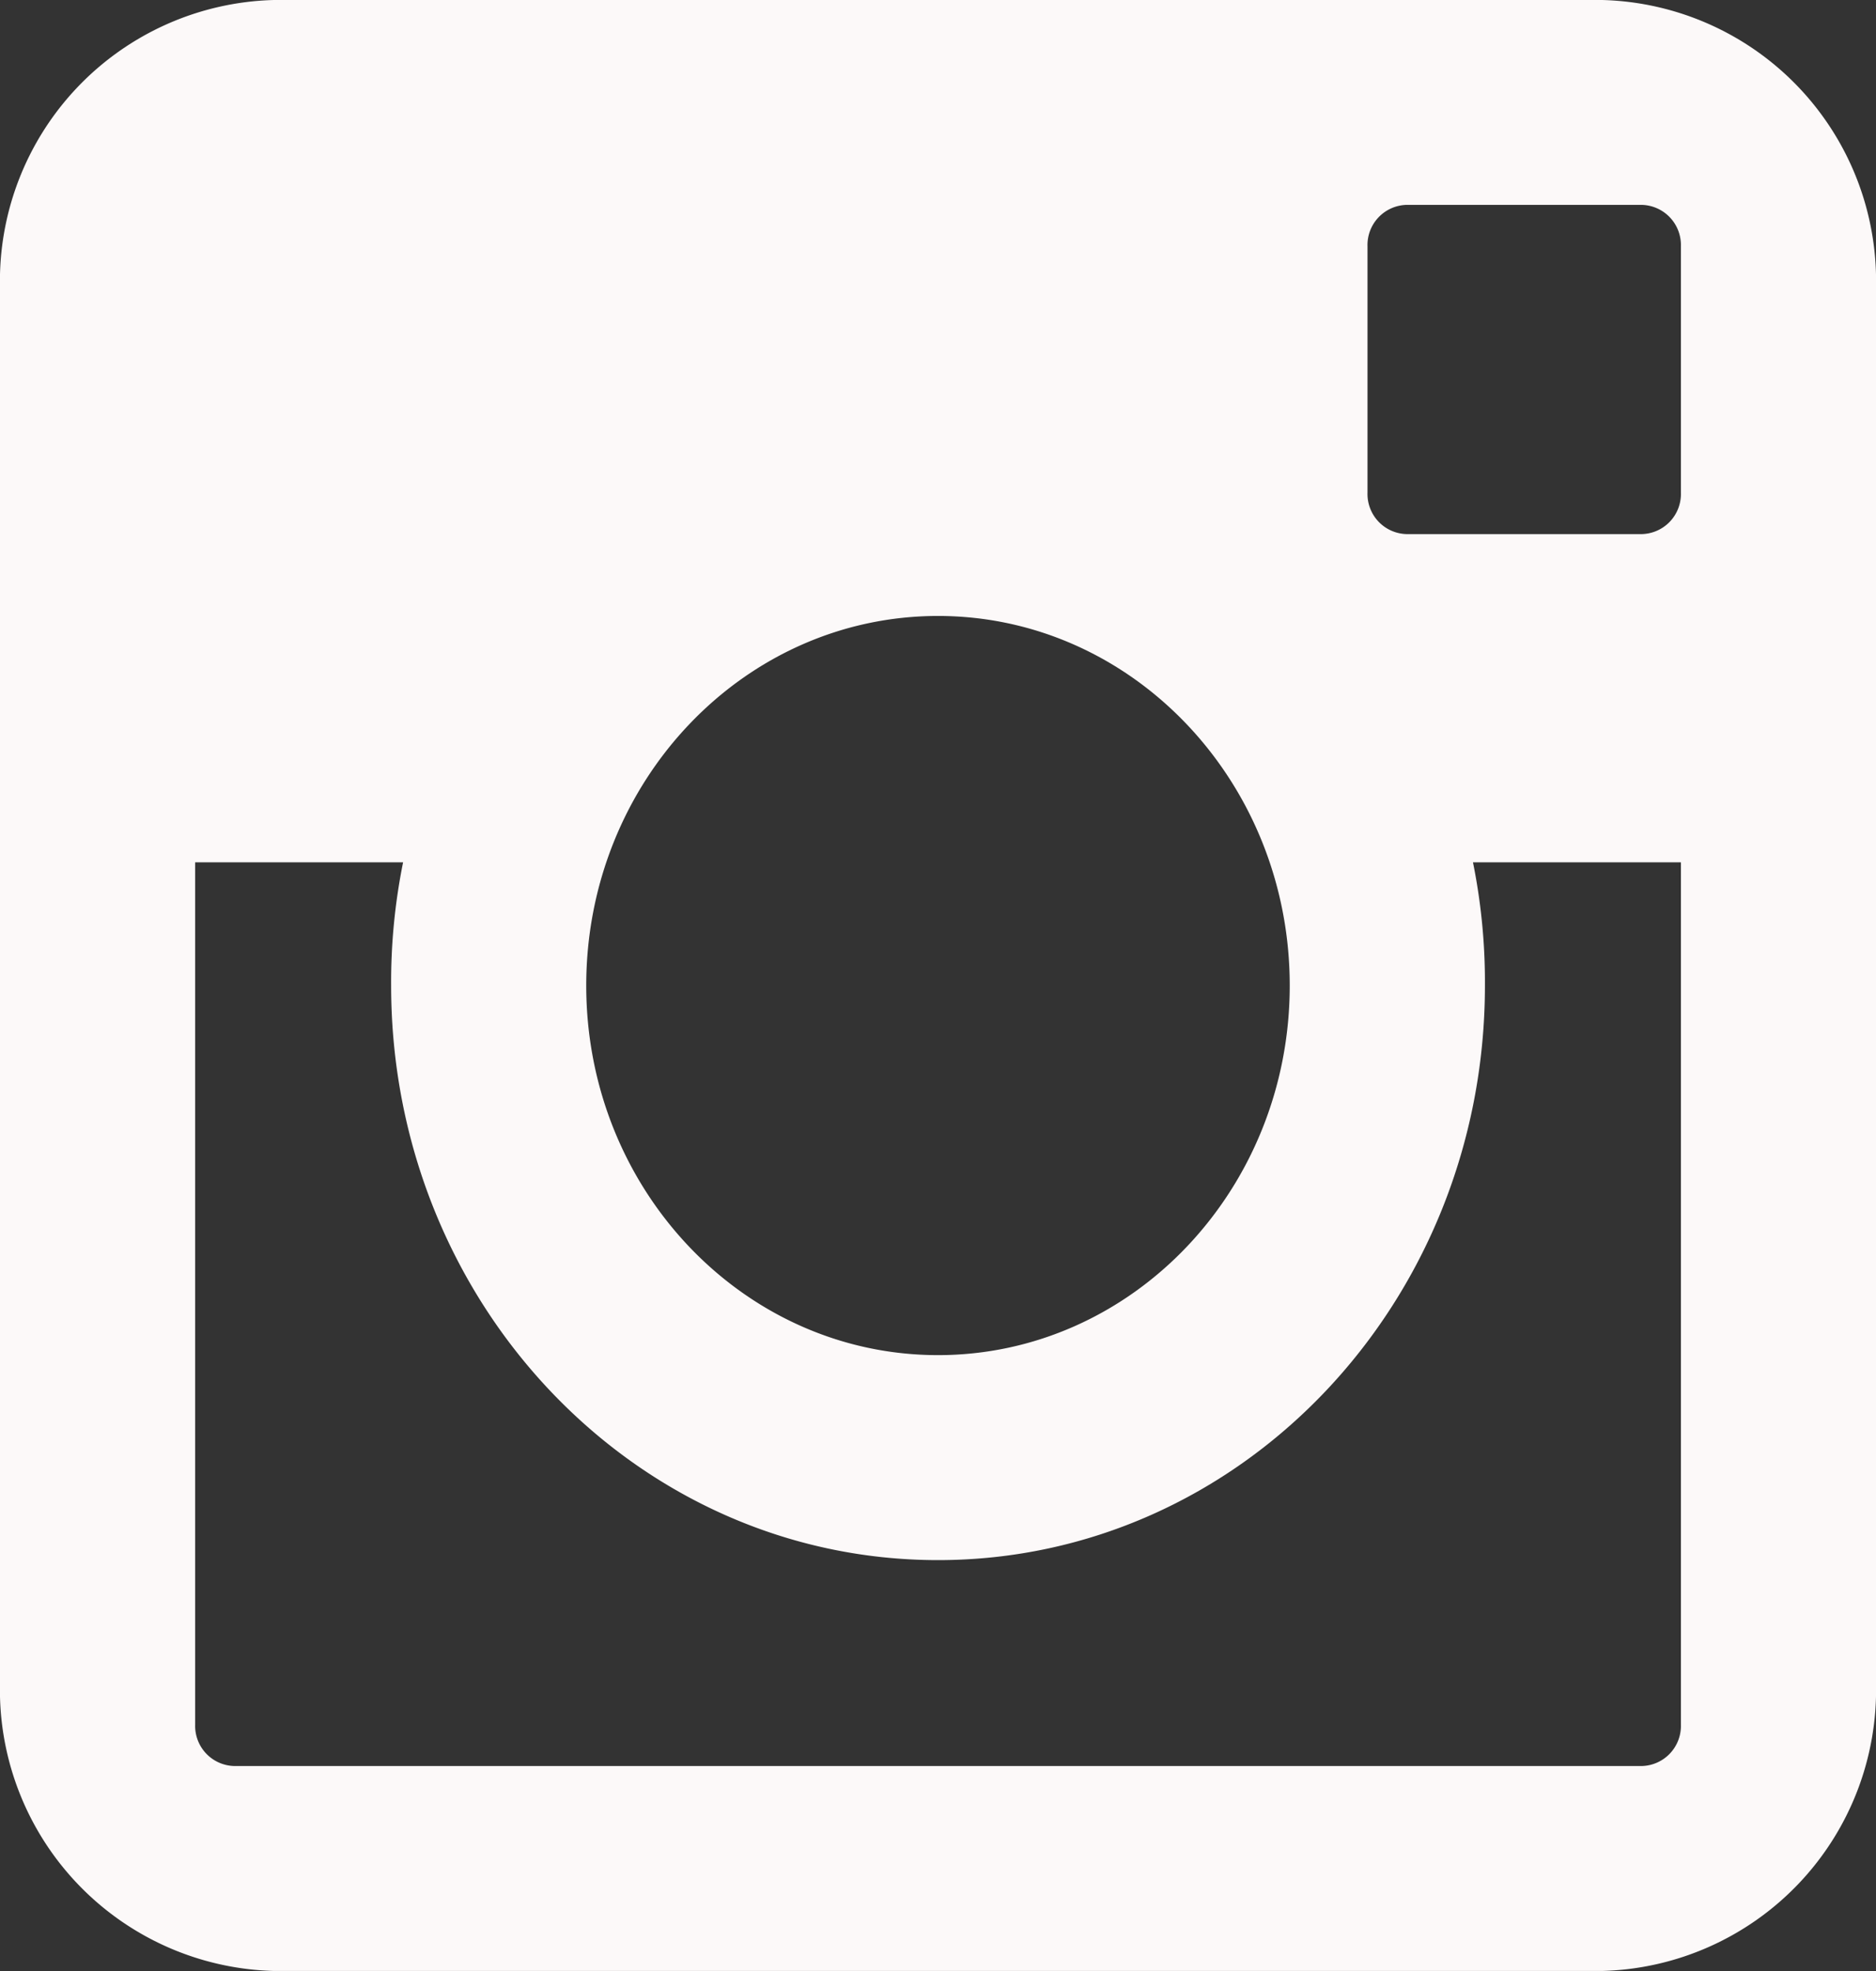 <svg id="Group_816" data-name="Group 816" xmlns="http://www.w3.org/2000/svg" width="59" height="62" viewBox="0 0 59 62">
  <rect x="0" y="0" width="59" height="62" fill="#333333" stroke="none"/>
  <path id="Path_9" data-name="Path 9" d="M51.243.156H9.469A8.846,8.846,0,0,0,.855,9.208V53.1a8.846,8.846,0,0,0,8.614,9.052H51.243A8.845,8.845,0,0,0,59.855,53.1V9.208A8.845,8.845,0,0,0,51.243.156ZM30.355,19.531c6.108,0,11.062,5.208,11.062,11.625S36.463,42.781,30.355,42.781,19.292,37.575,19.292,31.156,24.249,19.531,30.355,19.531ZM53.719,54.406a1.261,1.261,0,0,1-1.239,1.3H8.23a1.261,1.261,0,0,1-1.237-1.3V27.281h6.539a18.972,18.972,0,0,0-.376,3.875c0,9.99,7.692,18.073,17.2,18.073s17.2-8.083,17.2-18.073a18.972,18.972,0,0,0-.376-3.875h6.539Zm0-38.75a1.261,1.261,0,0,1-1.239,1.3H45.1a1.261,1.261,0,0,1-1.237-1.3V7.906A1.262,1.262,0,0,1,45.1,6.6H52.48a1.263,1.263,0,0,1,1.239,1.3Z" transform="translate(-0.855 -0.156)" fill="#fcf9f9" fill-rule="evenodd"/>
</svg>
